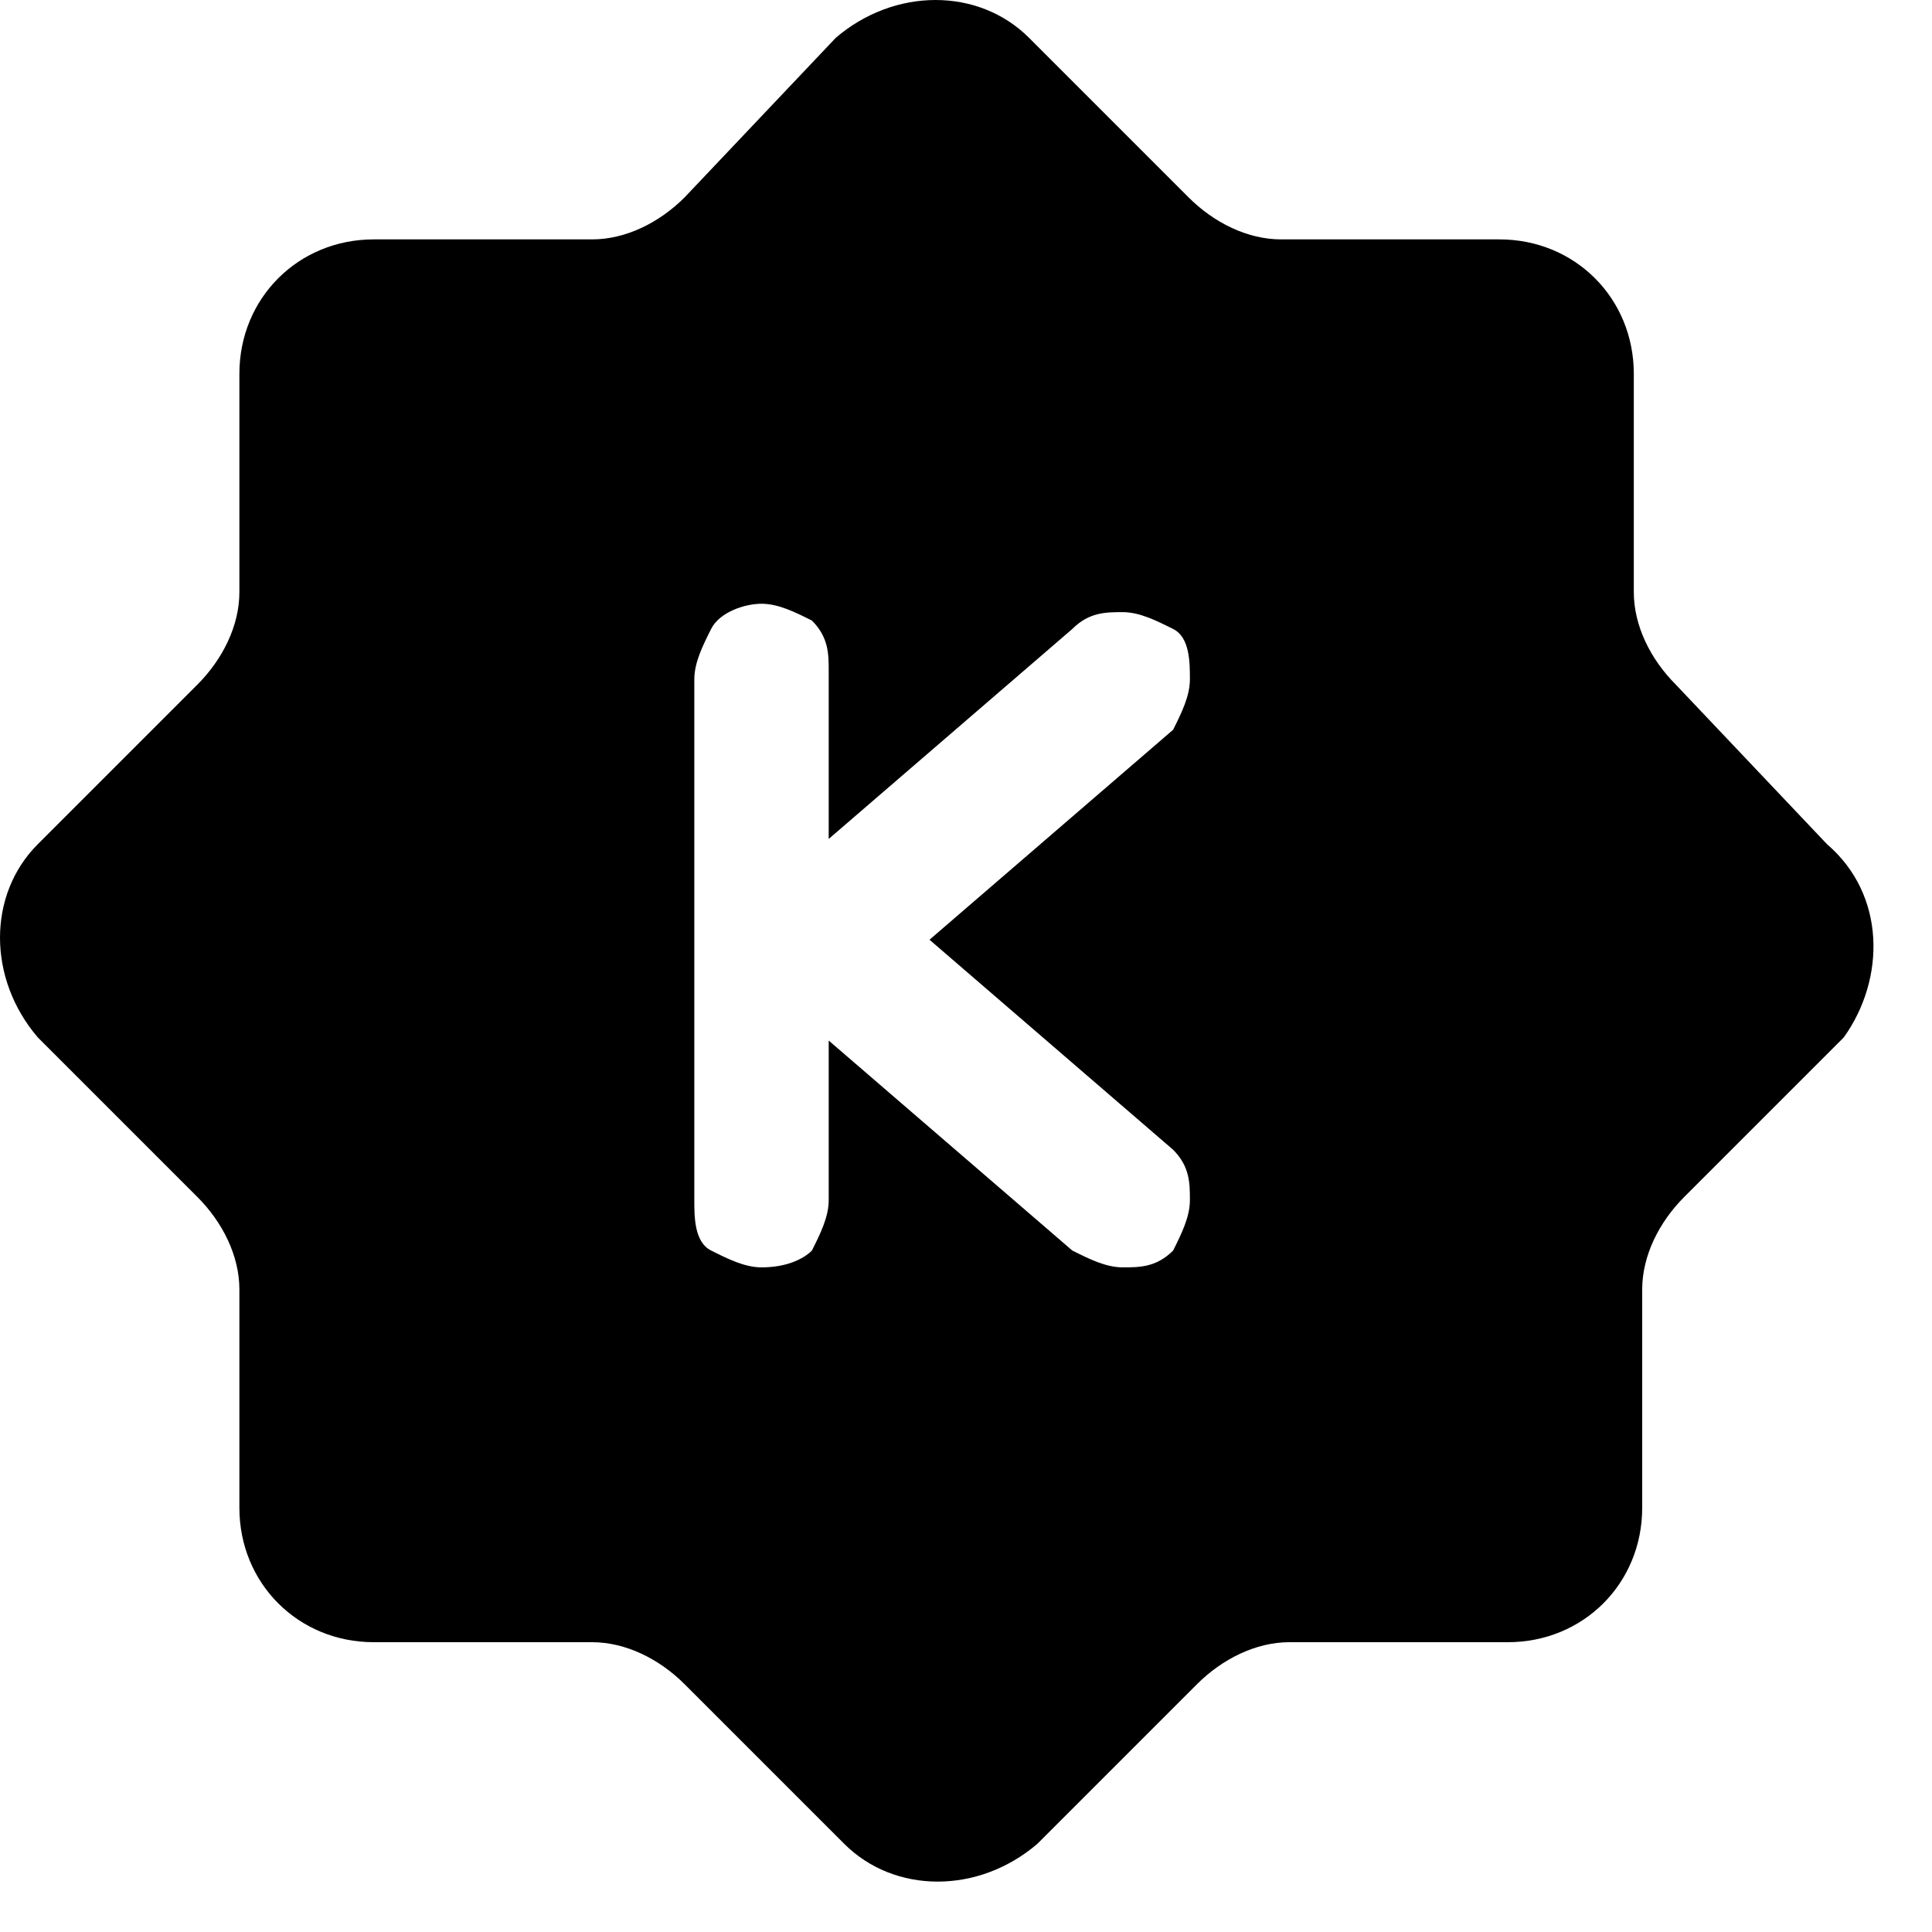 <svg xmlns="http://www.w3.org/2000/svg" viewBox="0 0 64 64">
    <path d="M60.522,27.965 L55.513,22.678 C54.678,21.843 54.122,20.73 54.122,19.617 L54.122,12.383 C54.122,9.878 52.174,7.93 49.67,7.93 L42.435,7.93 C41.322,7.93 40.209,7.374 39.374,6.539 L34.087,1.252 C32.417,-0.417 29.635,-0.417 27.687,1.252 L22.678,6.539 C21.843,7.374 20.73,7.93 19.617,7.93 L12.383,7.93 C9.878,7.93 7.93,9.878 7.93,12.383 L7.93,19.617 C7.93,20.73 7.374,21.843 6.539,22.678 L1.252,27.965 C-0.417,29.635 -0.417,32.417 1.252,34.365 L6.539,39.652 C7.374,40.487 7.93,41.6 7.93,42.713 L7.93,49.948 C7.93,52.452 9.878,54.4 12.383,54.4 L19.617,54.4 C20.73,54.4 21.843,54.957 22.678,55.791 L27.965,61.078 C29.635,62.748 32.417,62.748 34.365,61.078 L39.652,55.791 C40.487,54.957 41.6,54.4 42.713,54.4 L49.948,54.4 C52.452,54.4 54.4,52.452 54.4,49.948 L54.4,42.713 C54.4,41.6 54.957,40.487 55.791,39.652 L61.078,34.365 C62.47,32.417 62.47,29.635 60.522,27.965 Z M38.861,38.087 C39.417,38.643 39.417,39.2 39.417,39.757 C39.417,40.313 39.139,40.87 38.861,41.426 C38.304,41.983 37.748,41.983 37.191,41.983 C36.635,41.983 36.078,41.704 35.522,41.426 L27.452,34.47 L27.452,39.757 C27.452,40.313 27.174,40.87 26.896,41.426 C26.617,41.704 26.061,41.983 25.226,41.983 C24.67,41.983 24.113,41.704 23.557,41.426 C23,41.148 23,40.313 23,39.757 L23,22.504 C23,21.948 23.278,21.391 23.557,20.835 C23.835,20.278 24.67,20 25.226,20 C25.783,20 26.339,20.278 26.896,20.557 C27.452,21.113 27.452,21.67 27.452,22.226 L27.452,27.791 L35.522,20.835 C36.078,20.278 36.635,20.278 37.191,20.278 C37.748,20.278 38.304,20.557 38.861,20.835 C39.417,21.113 39.417,21.948 39.417,22.504 C39.417,23.061 39.139,23.617 38.861,24.174 L30.791,31.13 L38.861,38.087 Z"/>
</svg>
